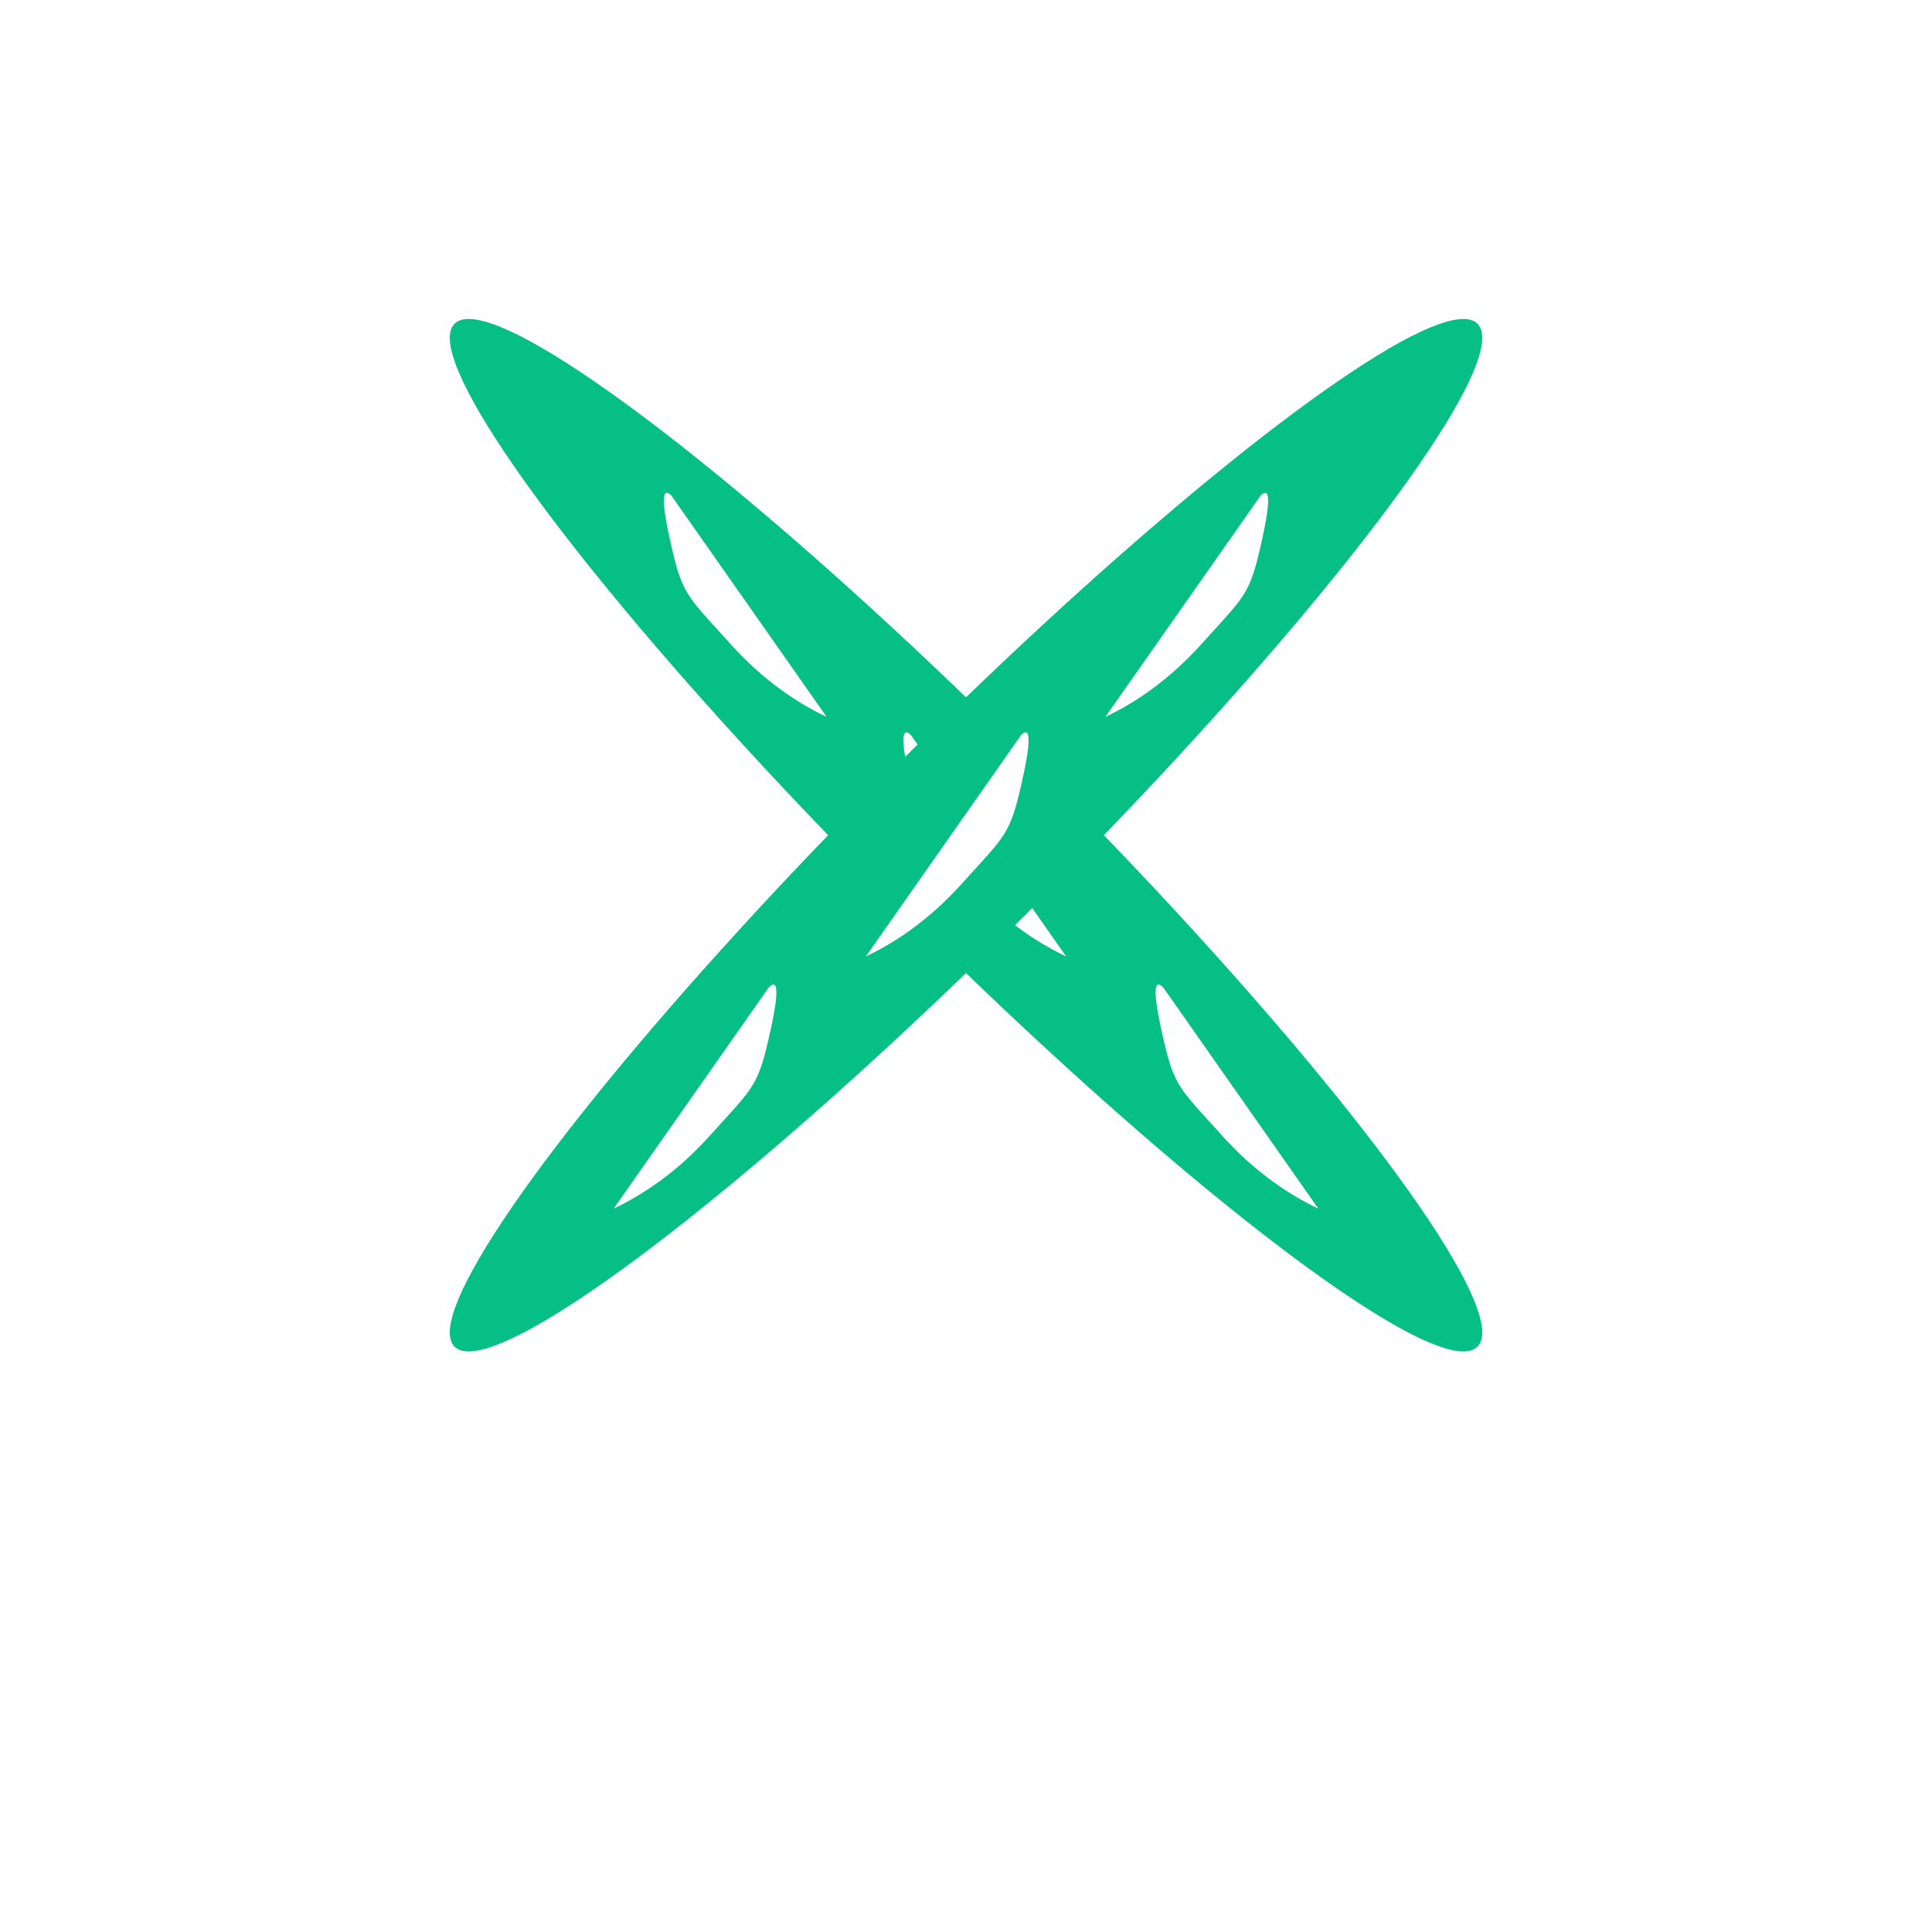 <?xml version="1.0" encoding="UTF-8" standalone="no"?>
<!DOCTYPE svg PUBLIC "-//W3C//DTD SVG 1.1//EN" "http://www.w3.org/Graphics/SVG/1.1/DTD/svg11.dtd">
<svg version="1.1" xmlns="http://www.w3.org/2000/svg" xmlns:xlink="http://www.w3.org/1999/xlink" preserveAspectRatio="xMidYMid meet" viewBox="0 0 640 640" width="640" height="640"><defs><path d="M488.35 106.42L489.44 107.22L490.25 108.31L490.77 109.67L491.01 111.3L490.96 113.18L490.64 115.31L490.05 117.69L489.2 120.3L488.08 123.15L486.71 126.22L485.09 129.51L483.22 133.02L481.11 136.74L478.76 140.65L476.18 144.76L473.37 149.06L470.34 153.54L467.09 158.2L463.63 163.03L459.96 168.02L456.08 173.17L452.01 178.47L447.74 183.92L443.28 189.5L438.64 195.22L433.82 201.06L428.82 207.03L423.65 213.11L418.31 219.3L412.82 225.59L407.16 231.97L401.36 238.45L395.4 245L389.31 251.64L383.08 258.34L376.71 265.11L370.21 271.94L363.6 278.82L356.86 285.75L350.01 292.71L343.05 299.71L336.05 306.67L329.08 313.53L322.16 320.26L315.28 326.88L308.45 333.38L301.68 339.74L294.97 345.98L288.34 352.07L281.78 358.02L275.31 363.83L268.92 369.48L262.63 374.98L256.44 380.32L250.36 385.49L244.4 390.48L238.55 395.31L232.83 399.95L227.25 404.41L221.8 408.68L216.5 412.75L211.35 416.63L206.36 420.3L201.53 423.76L196.87 427.01L192.39 430.04L188.09 432.84L183.98 435.43L180.07 437.77L176.35 439.88L172.85 441.75L169.55 443.38L166.48 444.75L163.63 445.86L161.02 446.72L158.64 447.31L156.51 447.63L154.63 447.67L153.01 447.44L151.65 446.92L150.56 446.11L149.75 445.02L149.23 443.66L148.99 442.04L149.04 440.15L149.36 438.02L149.95 435.65L150.8 433.03L151.92 430.18L153.29 427.11L154.91 423.82L156.78 420.31L158.89 416.6L161.24 412.68L163.82 408.57L166.63 404.27L169.66 399.79L172.91 395.13L176.37 390.31L180.04 385.31L183.92 380.16L187.99 374.86L192.26 369.42L196.72 363.83L201.36 358.11L206.18 352.27L211.18 346.3L216.35 340.22L221.69 334.04L227.18 327.75L232.84 321.36L238.64 314.89L244.6 308.33L250.69 301.69L256.92 294.99L263.29 288.22L269.79 281.39L276.4 274.51L283.14 267.59L289.99 260.62L296.95 253.62L303.95 246.66L310.92 239.81L317.84 233.07L324.72 226.45L331.55 219.96L338.32 213.59L345.03 207.36L351.66 201.26L358.22 195.31L364.69 189.5L371.08 183.85L377.37 178.35L383.56 173.02L389.64 167.85L395.6 162.85L401.45 158.03L407.17 153.38L412.75 148.92L418.2 144.66L423.5 140.58L428.65 136.71L433.64 133.04L438.47 129.58L443.13 126.33L447.61 123.3L451.91 120.49L456.02 117.91L459.93 115.56L463.65 113.45L467.15 111.58L470.45 109.96L473.52 108.59L476.37 107.47L478.98 106.62L481.36 106.03L483.49 105.71L485.37 105.66L486.99 105.9L488.35 106.42ZM255.78 326.25L255.59 326.35L255.38 326.48L255.15 326.65L254.92 326.86L254.67 327.09L203.29 400.37L204.24 399.91L205.2 399.44L206.14 398.95L207.09 398.46L208.02 397.95L208.96 397.43L209.88 396.91L210.8 396.37L211.72 395.82L212.63 395.25L213.54 394.68L214.44 394.1L215.34 393.5L216.23 392.9L217.12 392.28L218.01 391.65L218.88 391.02L219.76 390.37L220.62 389.7L221.49 389.03L222.35 388.35L223.2 387.66L224.05 386.95L224.89 386.23L225.73 385.51L226.56 384.77L227.39 384.02L228.21 383.26L229.03 382.49L229.85 381.71L230.65 380.91L231.46 380.11L232.26 379.29L233.05 378.46L233.84 377.63L234.62 376.78L235.4 375.92L236.54 374.66L237.62 373.46L238.65 372.33L239.63 371.25L240.55 370.23L241.43 369.26L242.27 368.34L243.06 367.46L243.8 366.62L244.51 365.81L245.18 365.03L245.81 364.27L246.41 363.54L246.98 362.82L247.51 362.12L248.02 361.42L248.49 360.73L248.95 360.04L249.38 359.34L249.79 358.64L250.17 357.92L250.55 357.19L250.9 356.43L251.24 355.65L251.57 354.84L251.89 354L252.2 353.12L252.5 352.19L252.8 351.22L253.1 350.2L253.39 349.13L253.69 347.99L253.99 346.8L254.29 345.53L254.6 344.2L254.92 342.78L255.25 341.29L255.47 340.29L255.67 339.32L255.86 338.38L256.04 337.48L256.21 336.61L256.36 335.78L256.5 334.98L256.63 334.22L256.74 333.49L256.84 332.8L256.93 332.14L257 331.51L257.06 330.92L257.11 330.36L257.15 329.84L257.17 329.35L257.18 328.9L257.18 328.48L257.16 328.1L257.14 327.75L257.09 327.43L257.04 327.15L256.97 326.91L256.89 326.7L256.8 326.52L256.69 326.38L256.57 326.27L256.44 326.2L256.3 326.16L256.14 326.16L255.97 326.19L255.78 326.25ZM339.33 242.71L339.13 242.81L338.92 242.94L338.7 243.11L338.46 243.31L338.21 243.55L286.83 316.83L287.79 316.37L288.74 315.89L289.69 315.41L290.63 314.91L291.57 314.41L292.5 313.89L293.43 313.36L294.35 312.82L295.27 312.27L296.18 311.71L297.09 311.14L297.99 310.56L298.89 309.96L299.78 309.36L300.67 308.74L301.55 308.11L302.43 307.47L303.3 306.82L304.17 306.16L305.03 305.49L305.89 304.81L306.74 304.11L307.59 303.41L308.43 302.69L309.27 301.96L310.1 301.23L310.93 300.48L311.76 299.72L312.58 298.94L313.39 298.16L314.2 297.37L315 296.56L315.8 295.75L316.59 294.92L317.38 294.08L318.17 293.23L318.95 292.37L320.08 291.11L321.17 289.92L322.19 288.78L323.17 287.71L324.1 286.69L324.98 285.72L325.81 284.8L326.6 283.92L327.35 283.07L328.06 282.27L328.72 281.49L329.36 280.73L329.96 280L330.52 279.28L331.05 278.58L331.56 277.88L332.04 277.19L332.49 276.5L332.92 275.8L333.33 275.1L333.72 274.38L334.09 273.65L334.44 272.89L334.78 272.11L335.11 271.3L335.43 270.46L335.74 269.57L336.05 268.65L336.34 267.68L336.64 266.66L336.94 265.59L337.23 264.45L337.53 263.25L337.84 261.99L338.15 260.65L338.47 259.24L338.79 257.75L339.01 256.74L339.22 255.77L339.41 254.84L339.59 253.94L339.75 253.07L339.9 252.24L340.04 251.44L340.17 250.68L340.28 249.95L340.38 249.25L340.47 248.59L340.55 247.97L340.61 247.38L340.66 246.82L340.69 246.3L340.72 245.81L340.73 245.36L340.72 244.94L340.71 244.56L340.68 244.21L340.64 243.89L340.58 243.61L340.52 243.37L340.43 243.15L340.34 242.98L340.24 242.84L340.12 242.73L339.98 242.66L339.84 242.62L339.68 242.61L339.51 242.64L339.33 242.71ZM418.68 163.35L418.48 163.45L418.27 163.59L418.05 163.76L417.82 163.96L417.57 164.2L366.18 237.47L367.14 237.01L368.09 236.54L369.04 236.06L369.98 235.56L370.92 235.05L371.85 234.54L372.78 234.01L373.7 233.47L374.62 232.92L375.53 232.36L376.44 231.79L377.34 231.2L378.24 230.61L379.13 230L380.02 229.39L380.9 228.76L381.78 228.12L382.65 227.47L383.52 226.81L384.38 226.14L385.24 225.45L386.09 224.76L386.94 224.05L387.79 223.34L388.62 222.61L389.46 221.87L390.29 221.12L391.11 220.36L391.93 219.59L392.74 218.81L393.55 218.02L394.36 217.21L395.15 216.4L395.95 215.57L396.74 214.73L397.52 213.88L398.3 213.02L399.44 211.76L400.52 210.56L401.55 209.43L402.52 208.36L403.45 207.34L404.33 206.37L405.16 205.45L405.95 204.56L406.7 203.72L407.41 202.91L408.08 202.13L408.71 201.38L409.31 200.64L409.87 199.93L410.41 199.22L410.91 198.53L411.39 197.84L411.84 197.14L412.27 196.45L412.68 195.74L413.07 195.03L413.44 194.29L413.8 193.54L414.14 192.76L414.47 191.95L414.78 191.1L415.09 190.22L415.4 189.3L415.7 188.33L415.99 187.31L416.29 186.23L416.59 185.1L416.88 183.9L417.19 182.64L417.5 181.3L417.82 179.89L418.15 178.4L418.36 177.39L418.57 176.42L418.76 175.48L418.94 174.58L419.1 173.72L419.26 172.88L419.4 172.09L419.52 171.32L419.64 170.59L419.74 169.9L419.82 169.24L419.9 168.61L419.96 168.02L420.01 167.47L420.05 166.94L420.07 166.46L420.08 166L420.08 165.59L420.06 165.2L420.03 164.85L419.99 164.54L419.94 164.26L419.87 164.01L419.79 163.8L419.69 163.62L419.59 163.48L419.47 163.38L419.34 163.3L419.19 163.26L419.03 163.26L418.86 163.29L418.68 163.35Z" id="aETEKKp04"></path><path d="M350.01 260.62L356.86 267.59L363.6 274.51L370.21 281.39L376.71 288.22L383.08 294.99L389.31 301.69L395.4 308.33L401.36 314.89L407.16 321.36L412.82 327.75L418.31 334.04L423.65 340.22L428.82 346.3L433.82 352.27L438.64 358.11L443.28 363.83L447.74 369.42L452.01 374.86L456.08 380.16L459.96 385.31L463.63 390.31L467.09 395.13L470.34 399.79L473.37 404.27L476.18 408.57L478.76 412.68L481.11 416.6L483.22 420.31L485.09 423.82L486.71 427.11L488.08 430.18L489.2 433.03L490.05 435.65L490.64 438.02L490.96 440.15L491.01 442.04L490.77 443.66L490.25 445.02L489.44 446.11L488.35 446.92L486.99 447.44L485.37 447.67L483.49 447.63L481.36 447.31L478.98 446.72L476.37 445.86L473.52 444.75L470.45 443.38L467.15 441.75L463.65 439.88L459.93 437.77L456.02 435.43L451.91 432.84L447.61 430.04L443.13 427.01L438.47 423.76L433.64 420.3L428.65 416.63L423.5 412.75L418.2 408.68L412.75 404.41L407.17 399.95L401.45 395.31L395.6 390.48L389.64 385.49L383.56 380.32L377.37 374.98L371.08 369.48L364.69 363.83L358.22 358.02L351.66 352.07L345.03 345.98L338.32 339.74L331.55 333.38L324.72 326.88L317.84 320.26L310.92 313.53L306.57 309.25L324.85 296.42L325 296.56L325.8 297.37L326.61 298.16L327.42 298.94L328.24 299.72L329.07 300.48L329.9 301.23L330.73 301.96L331.57 302.69L332.41 303.41L333.26 304.11L334.11 304.81L334.97 305.49L335.83 306.16L336.7 306.82L337.57 307.47L338.45 308.11L339.33 308.74L340.22 309.36L341.11 309.96L342.01 310.56L342.91 311.14L343.82 311.71L344.73 312.27L345.65 312.82L346.57 313.36L347.5 313.89L348.43 314.41L349.37 314.91L350.31 315.41L351.26 315.89L352.21 316.37L353.17 316.83L333.59 288.9L334.01 288.3L334.44 287.66L334.85 287L335.26 286.31L335.65 285.61L336.03 284.89L336.4 284.15L336.76 283.38L337.1 282.6L337.44 281.79L337.76 280.97L338.07 280.12L338.37 279.26L338.65 278.37L338.93 277.46L339.19 276.54L339.45 275.59L339.69 274.62L339.91 273.63L340.13 272.63L340.34 271.6L340.53 270.55L340.71 269.48L340.88 268.39L341.04 267.28L341.19 266.15L341.32 265.02L341.45 263.9L341.58 262.81L341.69 261.73L341.8 260.67L341.9 259.63L342 258.61L342.09 257.61L342.17 256.62L342.24 255.66L342.31 254.71L342.37 253.78L342.41 252.99L343.05 253.62L350.01 260.62ZM383.56 326.2L383.43 326.27L383.31 326.38L383.2 326.52L383.11 326.7L383.03 326.91L382.96 327.15L382.91 327.43L382.86 327.75L382.84 328.1L382.82 328.48L382.82 328.9L382.83 329.35L382.85 329.84L382.89 330.36L382.94 330.92L383 331.51L383.07 332.14L383.16 332.8L383.26 333.49L383.37 334.22L383.5 334.98L383.64 335.78L383.79 336.61L383.96 337.48L384.14 338.38L384.33 339.32L384.53 340.29L384.75 341.29L385.08 342.78L385.4 344.2L385.71 345.53L386.01 346.8L386.31 347.99L386.61 349.13L386.9 350.2L387.2 351.22L387.5 352.19L387.8 353.12L388.11 354L388.43 354.84L388.76 355.65L389.1 356.43L389.45 357.19L389.83 357.92L390.21 358.64L390.62 359.34L391.05 360.04L391.51 360.73L391.98 361.42L392.49 362.12L393.02 362.82L393.59 363.54L394.19 364.27L394.82 365.03L395.49 365.81L396.2 366.62L396.94 367.46L397.73 368.34L398.57 369.26L399.45 370.23L400.37 371.25L401.35 372.33L402.38 373.46L403.46 374.66L404.6 375.92L405.38 376.78L406.16 377.63L406.95 378.46L407.74 379.29L408.54 380.11L409.35 380.91L410.15 381.71L410.97 382.49L411.79 383.26L412.61 384.02L413.44 384.77L414.27 385.51L415.11 386.23L415.95 386.95L416.8 387.66L417.65 388.35L418.51 389.03L419.38 389.7L420.24 390.37L421.12 391.02L421.99 391.65L422.88 392.28L423.77 392.9L424.66 393.5L425.56 394.1L426.46 394.68L427.37 395.25L428.28 395.82L429.2 396.37L430.12 396.91L431.04 397.43L431.98 397.95L432.91 398.46L433.86 398.95L434.8 399.44L435.76 399.91L436.71 400.37L385.33 327.09L385.08 326.86L384.85 326.65L384.62 326.48L384.41 326.35L384.22 326.25L384.03 326.19L383.86 326.16L383.7 326.16L383.56 326.2ZM158.64 106.03L161.02 106.62L163.63 107.47L166.48 108.59L169.55 109.96L172.85 111.58L176.35 113.45L180.07 115.56L183.98 117.91L188.09 120.49L192.39 123.3L196.87 126.33L201.53 129.58L206.36 133.04L211.35 136.71L216.5 140.58L221.8 144.66L227.25 148.92L232.83 153.38L238.55 158.03L244.4 162.85L250.36 167.85L256.44 173.02L262.63 178.35L268.92 183.85L275.31 189.5L281.78 195.31L288.34 201.26L294.97 207.36L301.68 213.59L308.45 219.96L315.28 226.45L322.16 233.07L329.08 239.81L333.55 244.2L316.41 264.41L301.79 243.55L301.54 243.31L301.3 243.11L301.08 242.94L300.87 242.81L300.67 242.71L300.49 242.64L300.32 242.61L300.16 242.62L300.02 242.66L299.88 242.73L299.76 242.84L299.66 242.98L299.57 243.15L299.48 243.37L299.42 243.61L299.36 243.89L299.32 244.21L299.29 244.56L299.28 244.94L299.27 245.36L299.28 245.81L299.31 246.3L299.34 246.82L299.39 247.38L299.45 247.97L299.53 248.59L299.62 249.25L299.72 249.95L299.83 250.68L299.96 251.44L300.1 252.24L300.25 253.07L300.41 253.94L300.59 254.84L300.78 255.77L300.99 256.74L301.21 257.75L301.53 259.24L301.85 260.65L302.16 261.99L302.47 263.25L302.77 264.45L303.06 265.59L303.36 266.66L303.66 267.68L303.95 268.65L304.26 269.57L304.57 270.46L304.89 271.3L305.22 272.11L305.56 272.89L305.91 273.65L306.28 274.38L306.67 275.1L306.95 275.57L291.3 294.03L289.99 292.71L283.14 285.75L276.4 278.82L269.79 271.94L263.29 265.11L256.92 258.34L250.69 251.64L244.6 245L238.64 238.45L232.84 231.97L227.18 225.59L221.69 219.3L216.35 213.11L211.18 207.03L206.18 201.06L201.36 195.22L196.72 189.5L192.26 183.92L187.99 178.47L183.92 173.17L180.04 168.02L176.37 163.03L172.91 158.2L169.66 153.54L166.63 149.06L163.82 144.76L161.24 140.65L158.89 136.74L156.78 133.02L154.91 129.51L153.29 126.22L151.92 123.15L150.8 120.3L149.95 117.69L149.36 115.31L149.04 113.18L148.99 111.3L149.23 109.67L149.75 108.31L150.56 107.22L151.65 106.42L153.01 105.9L154.63 105.66L156.51 105.71L158.64 106.03ZM220.66 163.3L220.53 163.38L220.41 163.48L220.31 163.62L220.21 163.8L220.13 164.01L220.06 164.26L220.01 164.54L219.97 164.85L219.94 165.2L219.92 165.59L219.92 166L219.93 166.46L219.95 166.94L219.99 167.47L220.04 168.02L220.1 168.61L220.18 169.24L220.26 169.9L220.36 170.59L220.48 171.32L220.6 172.09L220.74 172.88L220.9 173.72L221.06 174.58L221.24 175.48L221.43 176.42L221.64 177.39L221.85 178.4L222.18 179.89L222.5 181.3L222.81 182.64L223.12 183.9L223.41 185.1L223.71 186.23L224.01 187.31L224.3 188.33L224.6 189.3L224.91 190.22L225.22 191.1L225.53 191.95L225.86 192.76L226.2 193.54L226.56 194.29L226.93 195.03L227.32 195.74L227.73 196.45L228.16 197.14L228.61 197.84L229.09 198.53L229.59 199.22L230.13 199.93L230.69 200.64L231.29 201.38L231.92 202.13L232.59 202.91L233.3 203.72L234.05 204.56L234.84 205.45L235.67 206.37L236.55 207.34L237.48 208.36L238.45 209.43L239.48 210.56L240.56 211.76L241.7 213.02L242.48 213.88L243.26 214.73L244.05 215.57L244.85 216.4L245.64 217.21L246.45 218.02L247.26 218.81L248.07 219.59L248.89 220.36L249.71 221.12L250.54 221.87L251.38 222.61L252.21 223.34L253.06 224.05L253.91 224.76L254.76 225.45L255.62 226.14L256.48 226.81L257.35 227.47L258.22 228.12L259.1 228.76L259.98 229.39L260.87 230L261.76 230.61L262.66 231.2L263.56 231.79L264.47 232.36L265.38 232.92L266.3 233.47L267.22 234.01L268.15 234.54L269.08 235.05L270.02 235.56L270.96 236.06L271.91 236.54L272.86 237.01L273.82 237.47L222.43 164.2L222.18 163.96L221.95 163.76L221.73 163.59L221.52 163.45L221.32 163.35L221.14 163.29L220.97 163.26L220.81 163.26L220.66 163.3Z" id="a1KyyJ0IfN"></path></defs><g><g><g><use xlink:href="#aETEKKp04" opacity="1" fill="#05bf85" fill-opacity="1"></use></g><g><use xlink:href="#a1KyyJ0IfN" opacity="1" fill="#05bf85" fill-opacity="1"></use></g></g></g></svg>